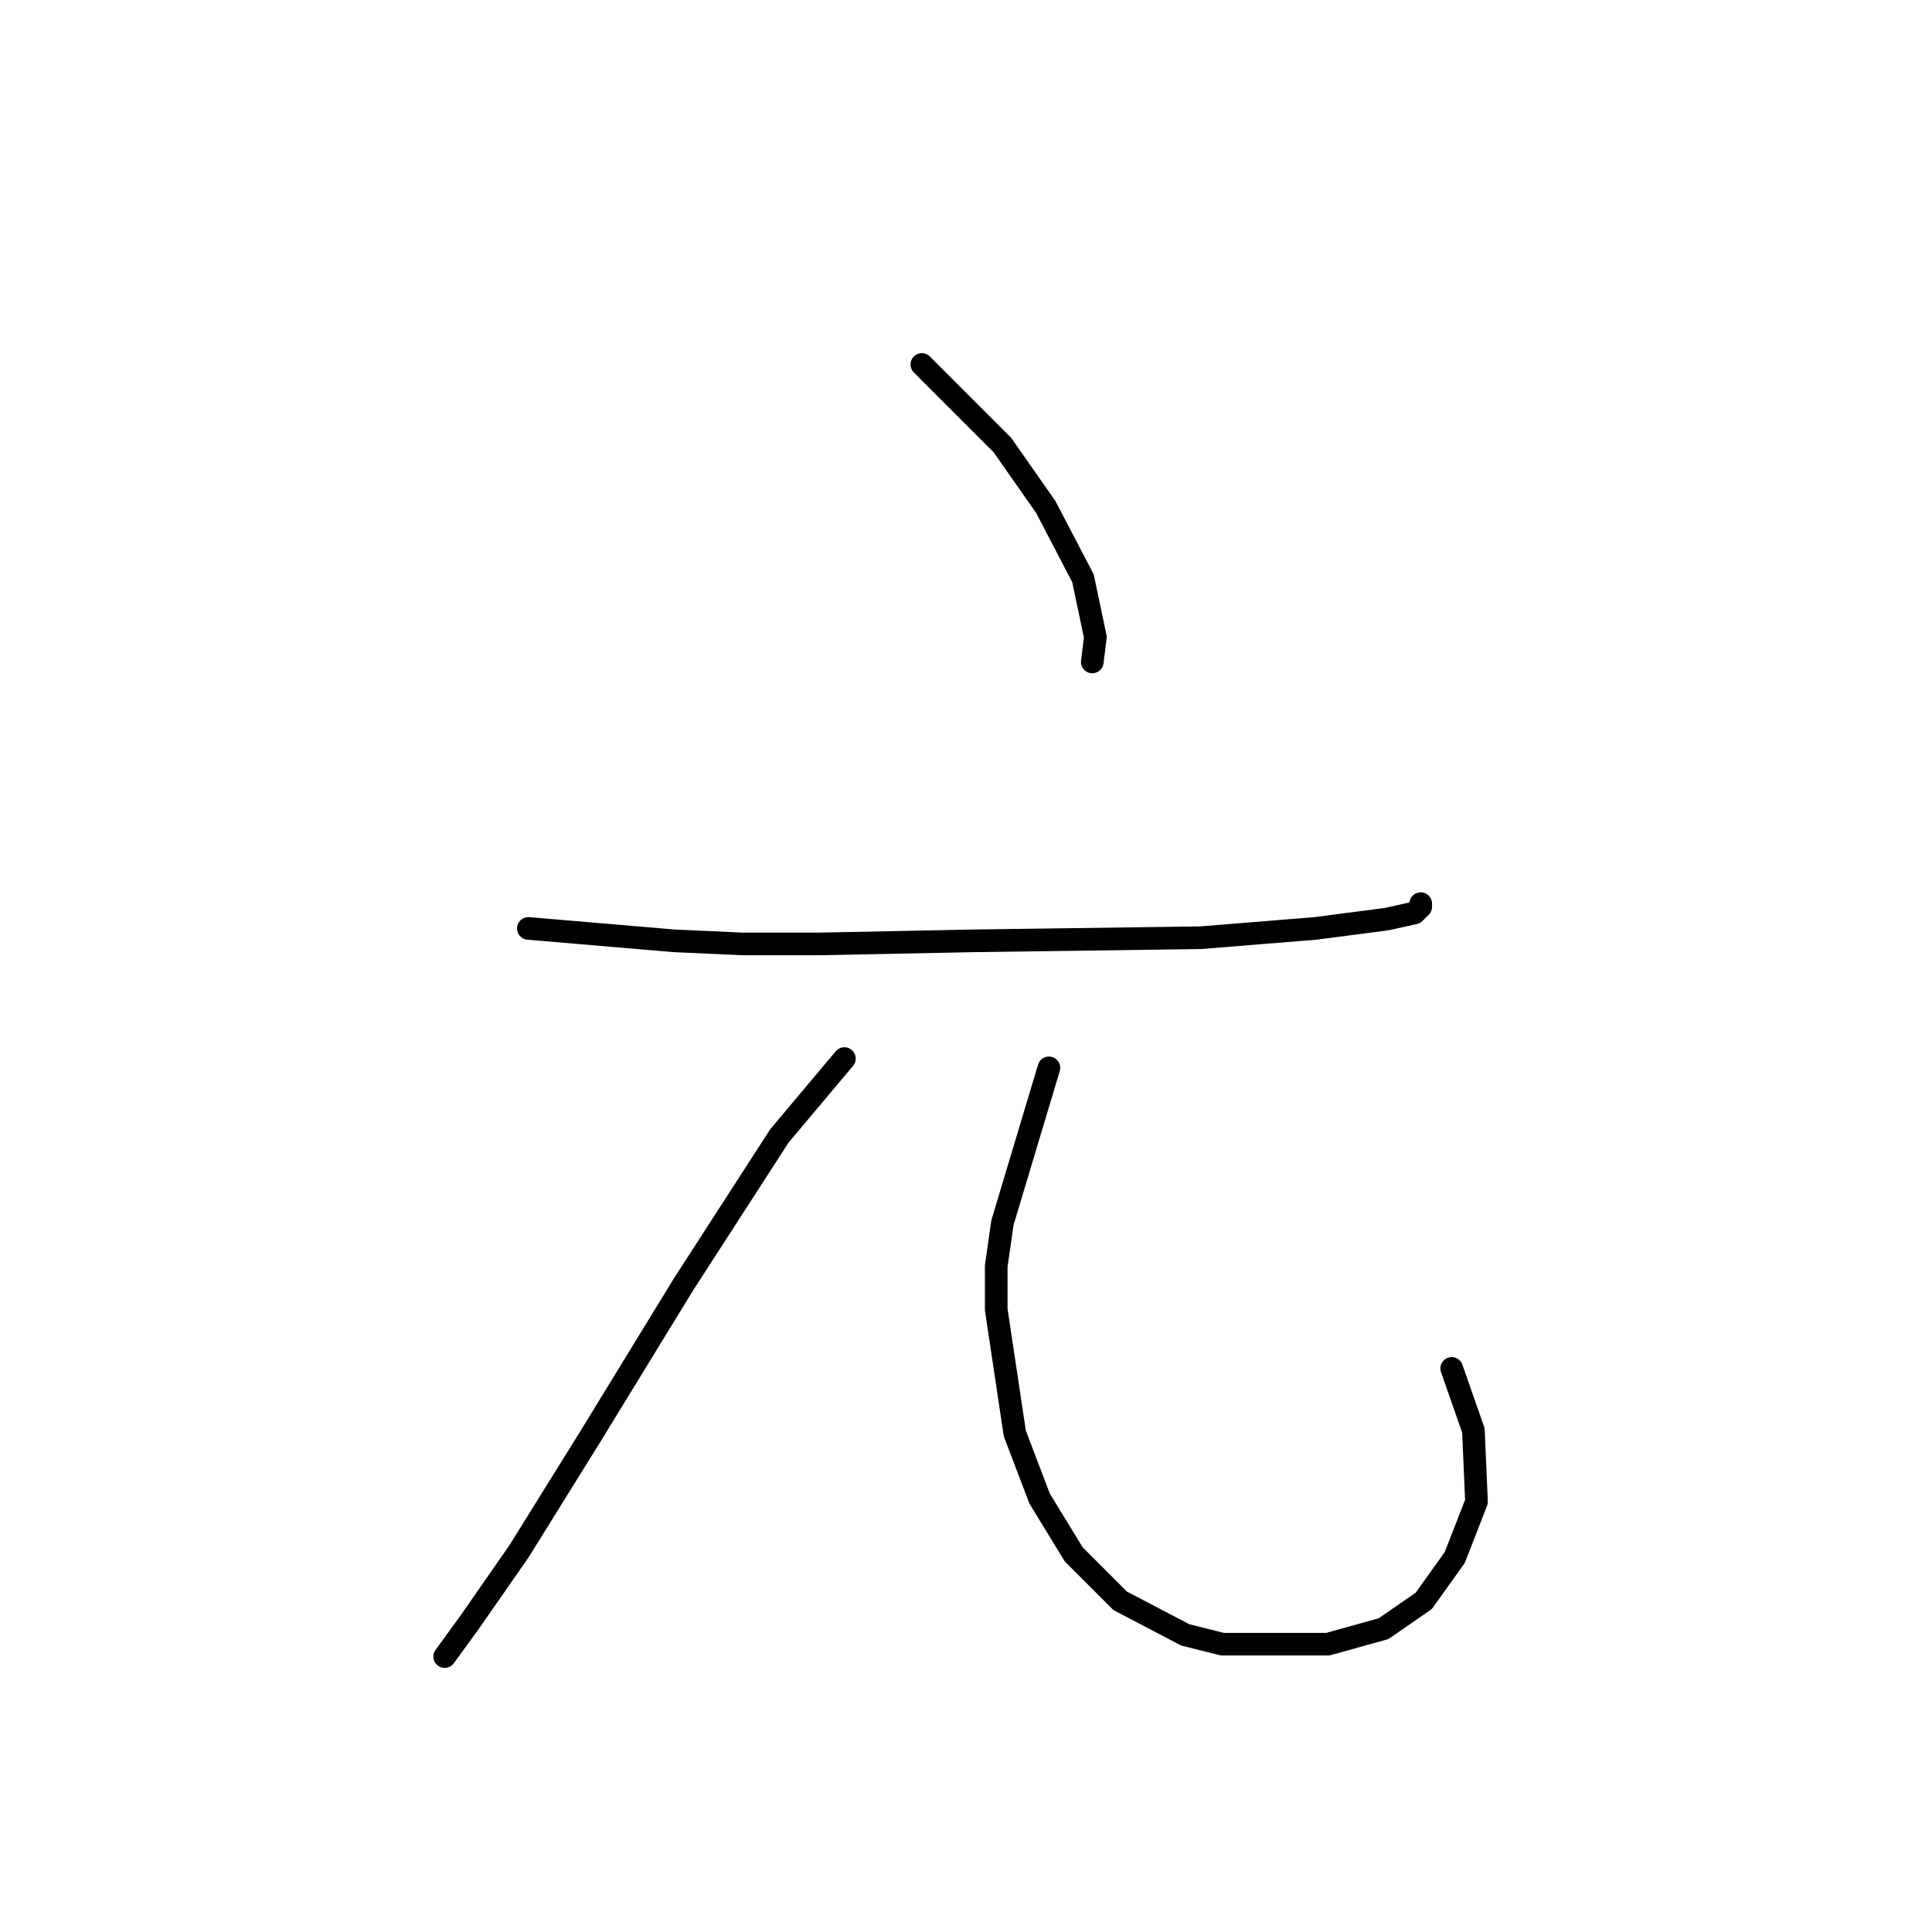 <?xml version="1.0" standalone="no"?>
    <svg width="256" height="256" xmlns="http://www.w3.org/2000/svg" version="1.1">
    <polyline stroke="black" stroke-width="3" stroke-linecap="round" fill="transparent" stroke-linejoin="round" points="122.151 48.297 132.826 58.972 138.574 67.184 143.501 76.627 145.143 84.428 144.733 87.712 144.733 87.712 " />
        <polyline stroke="black" stroke-width="3" stroke-linecap="round" fill="transparent" stroke-linejoin="round" points="70.009 123.021 89.306 124.663 98.338 125.074 108.602 125.074 129.131 124.663 159.103 124.253 174.294 123.021 183.737 121.79 187.432 120.968 188.253 120.147 188.253 119.737 188.253 119.737 " />
        <polyline stroke="black" stroke-width="3" stroke-linecap="round" fill="transparent" stroke-linejoin="round" points="111.887 140.265 103.265 150.529 90.537 170.237 78.22 190.355 68.777 205.546 62.208 214.989 58.923 219.505 58.923 219.505 " />
        <polyline stroke="black" stroke-width="3" stroke-linecap="round" fill="transparent" stroke-linejoin="round" points="138.985 141.497 132.826 162.025 132.005 167.773 132.005 173.521 134.468 189.944 137.753 198.566 142.269 205.957 148.428 212.115 157.05 216.631 161.977 217.863 175.936 217.863 183.326 215.81 188.664 212.115 192.77 206.367 195.644 198.977 195.233 189.534 192.359 181.322 192.359 181.322 " />
        </svg>